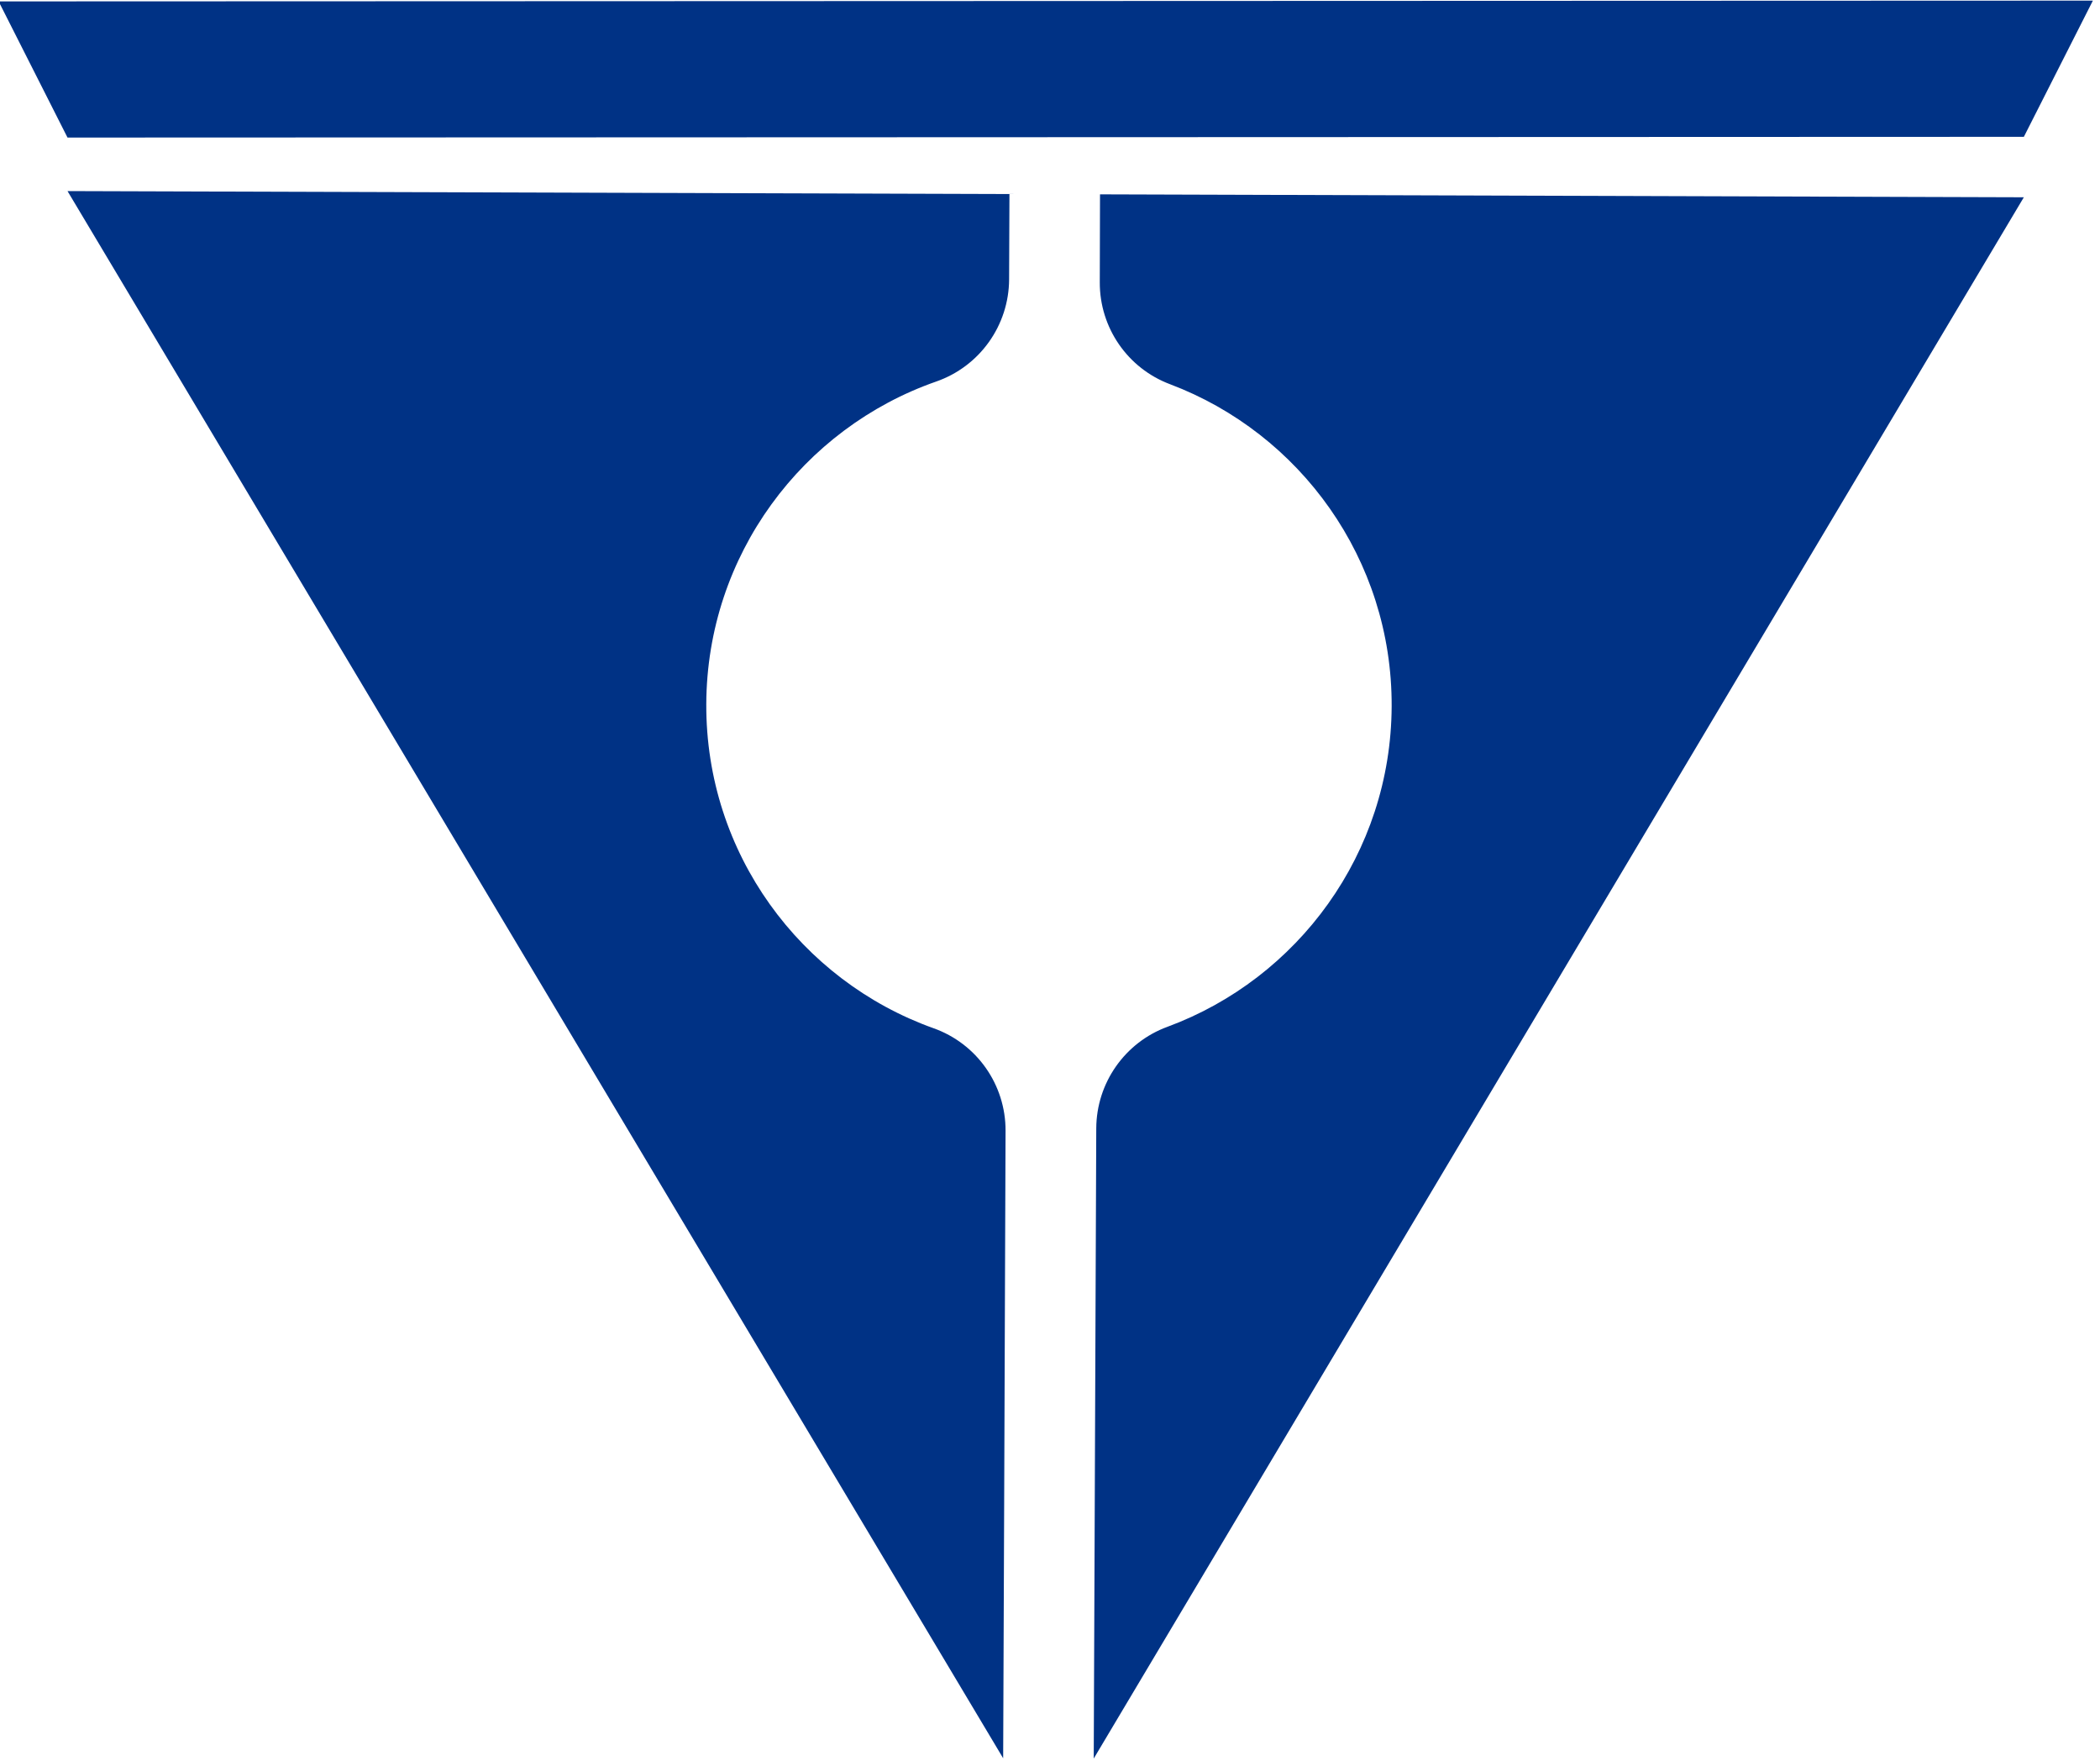 <?xml version="1.0" encoding="UTF-8" standalone="no"?>
<!DOCTYPE svg PUBLIC "-//W3C//DTD SVG 1.1//EN" "http://www.w3.org/Graphics/SVG/1.1/DTD/svg11.dtd">
<svg width="100%" height="100%" viewBox="0 0 291 244" version="1.1" xmlns="http://www.w3.org/2000/svg" xmlns:xlink="http://www.w3.org/1999/xlink" xml:space="preserve" xmlns:serif="http://www.serif.com/" style="fill-rule:evenodd;clip-rule:evenodd;stroke-linejoin:round;stroke-miterlimit:2;">
    <g transform="matrix(1,0,0,1,-110.939,-779.53)">
        <g transform="matrix(0.639,0,0,0.639,1152.68,630.71)">
            <g transform="matrix(-0.948,-0.003,0.003,-0.747,-657.951,811.467)">
                <path d="M813.62,472.83C803.682,468.406 797.03,456.494 797.03,443.124C797,388.203 797,261 797,261L1012.47,715L797,715L797,690.249C797,676.863 803.66,664.937 813.61,660.507C844.054,646.867 865.881,609.988 865.881,566.686C865.881,523.385 844.054,486.506 813.62,472.83ZM760.074,659.948C769.8,664.523 776.255,676.3 776.255,689.468C776.283,702.125 776.283,715 776.283,715L564.958,715L776.283,261L776.283,443.904C776.283,457.087 769.821,468.878 760.084,473.458C730.314,487.551 709.1,523.998 709.1,566.686C709.1,609.375 730.313,645.822 760.074,659.948ZM549.342,772.142L565.007,732.542L1012.52,730.533L1028.4,769.99L549.342,772.142Z" style="fill:rgb(0,50,133);"/>
            </g>
        </g>
    </g>
</svg>
